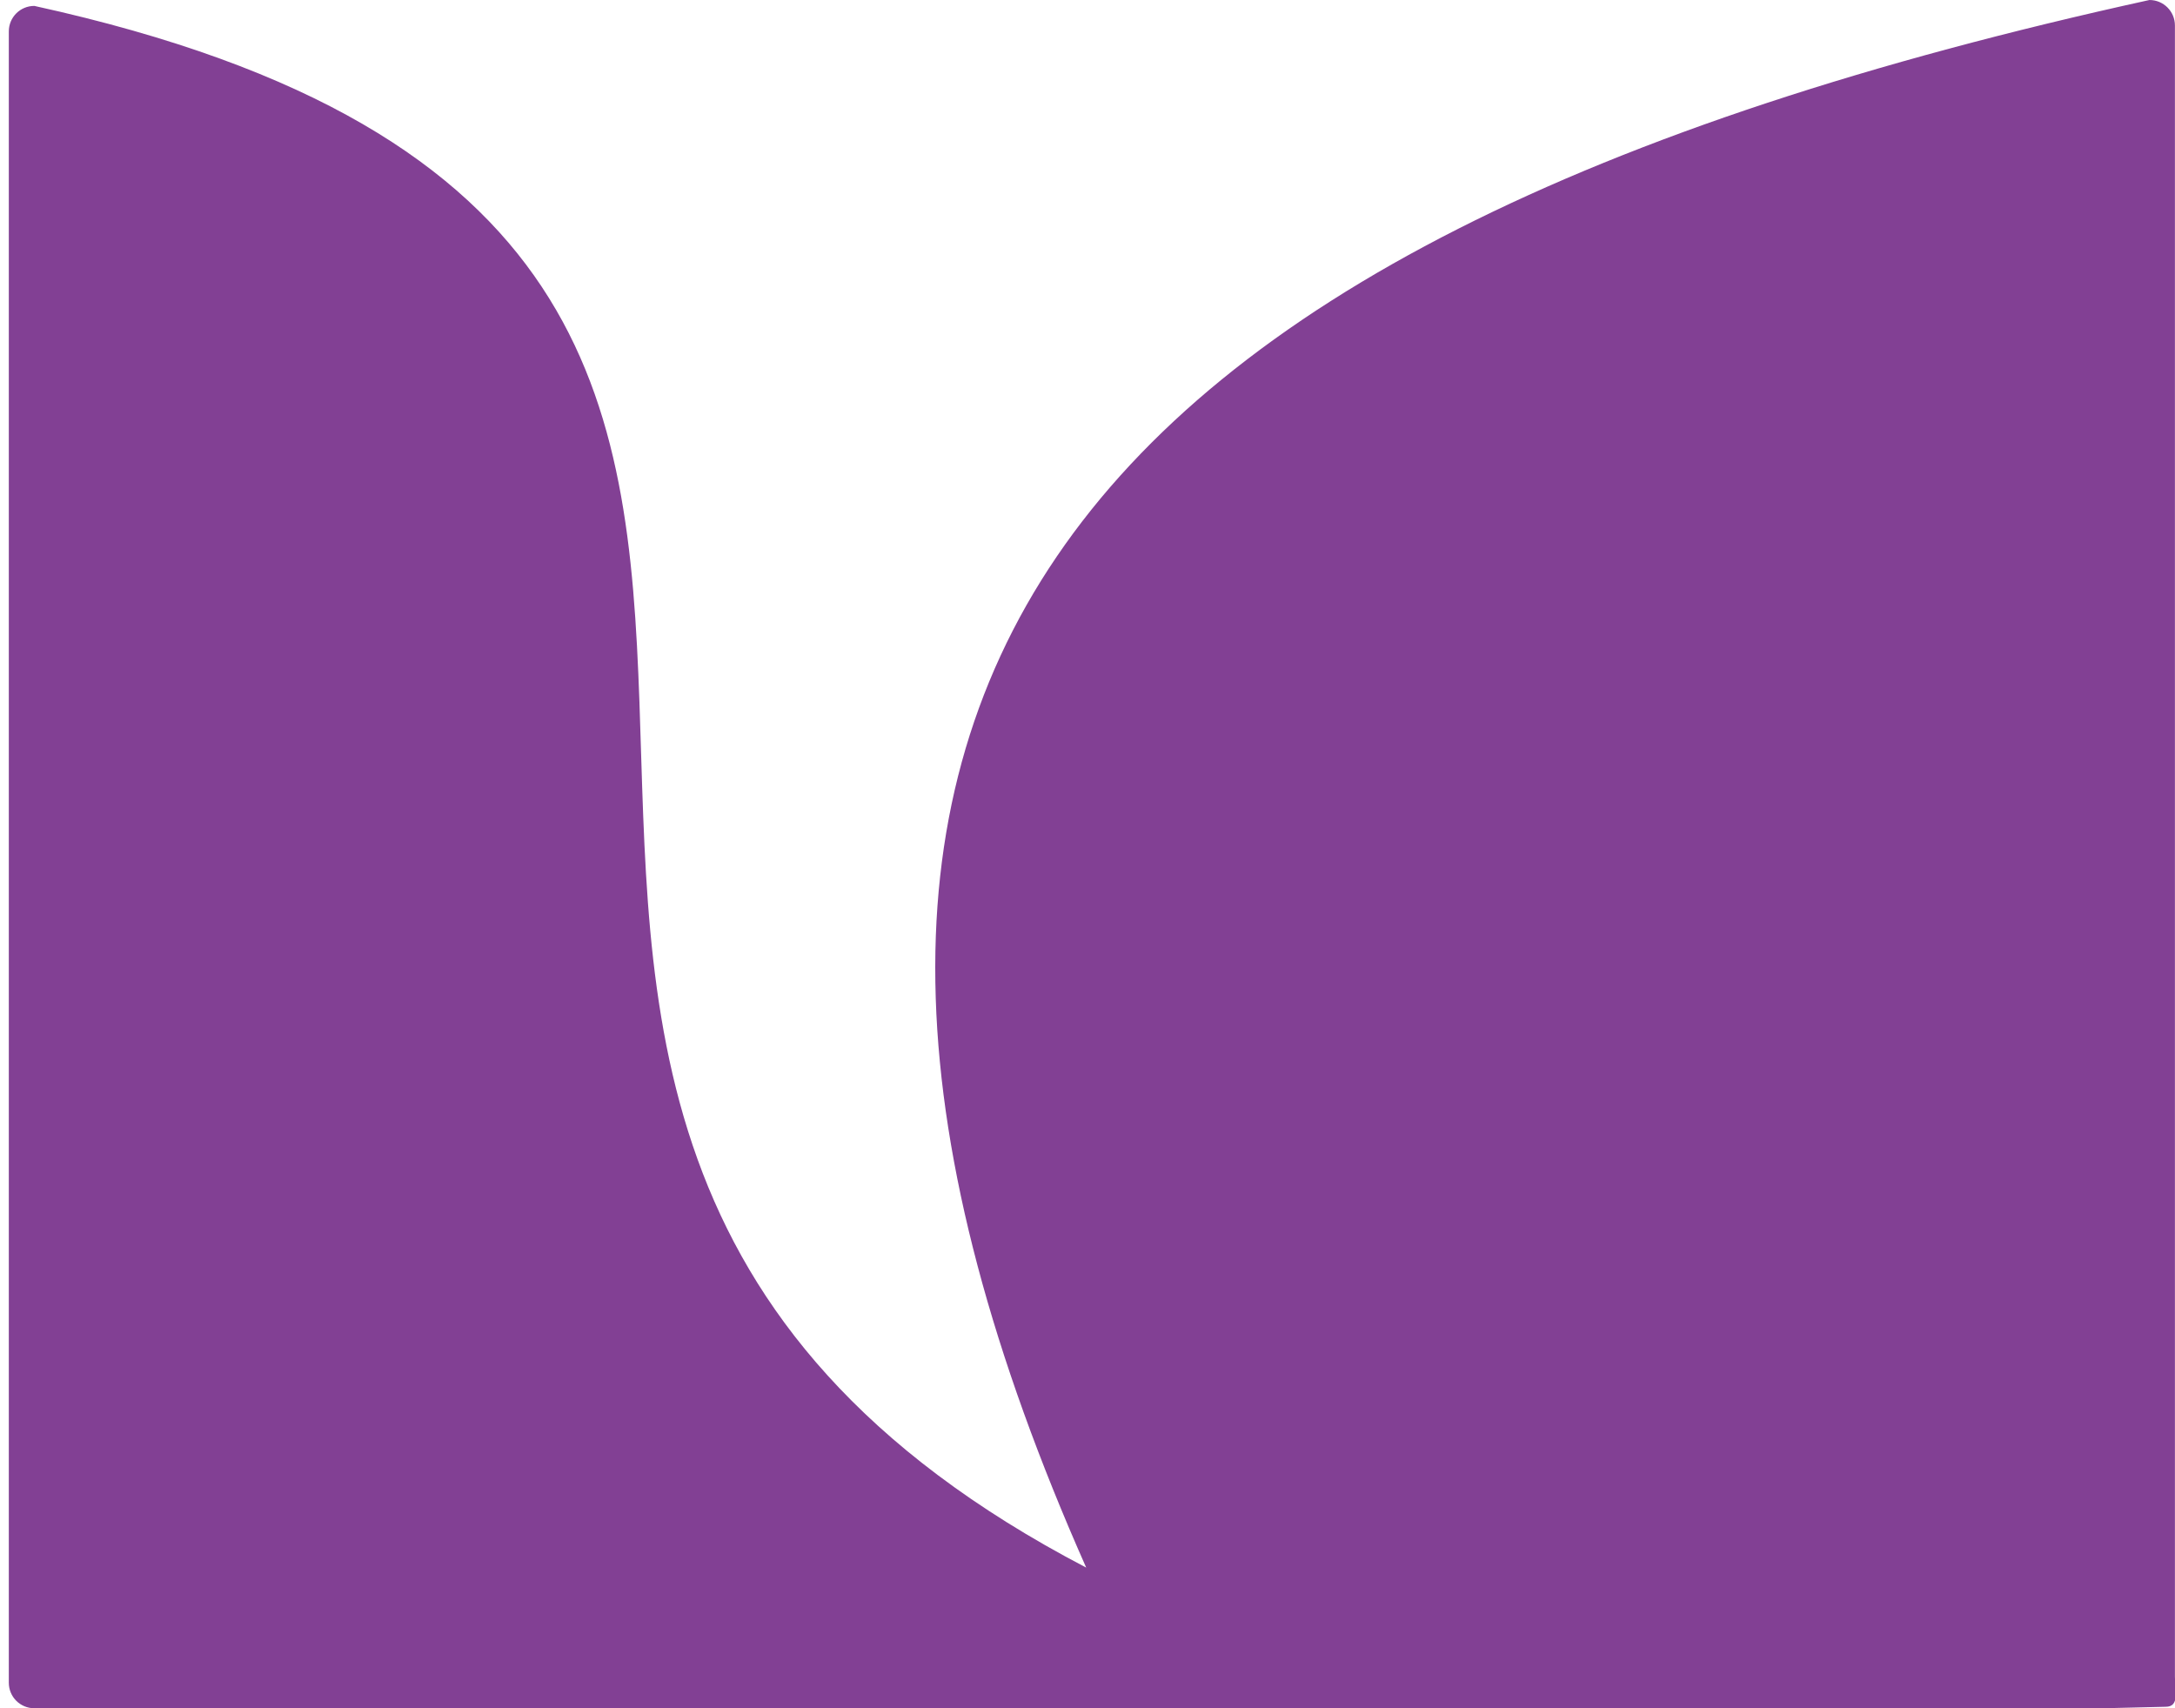 <svg width="368" height="289" version="1.1" viewBox="0 0 368 289" xmlns="http://www.w3.org/2000/svg">
 <path d="m363.68 0c-189.31 41.528-243.77 121.19-179.9 265.2-152.81-79.708 10.557-222.84-177.97-264.2-2.392 0-4.318 1.926-4.318 4.318v279.36c0 2.392 1.926 4.318 4.318 4.318h221.86c45.366-0.205 92.66 1 138.75-0.25 2.392 0 1.568-2.676 1.568-5.068v-279.36c0-2.392-1.926-4.318-4.318-4.318z" fill="#6b1d80" fill-opacity=".841" style="paint-order:fill markers stroke"/>
</svg>
